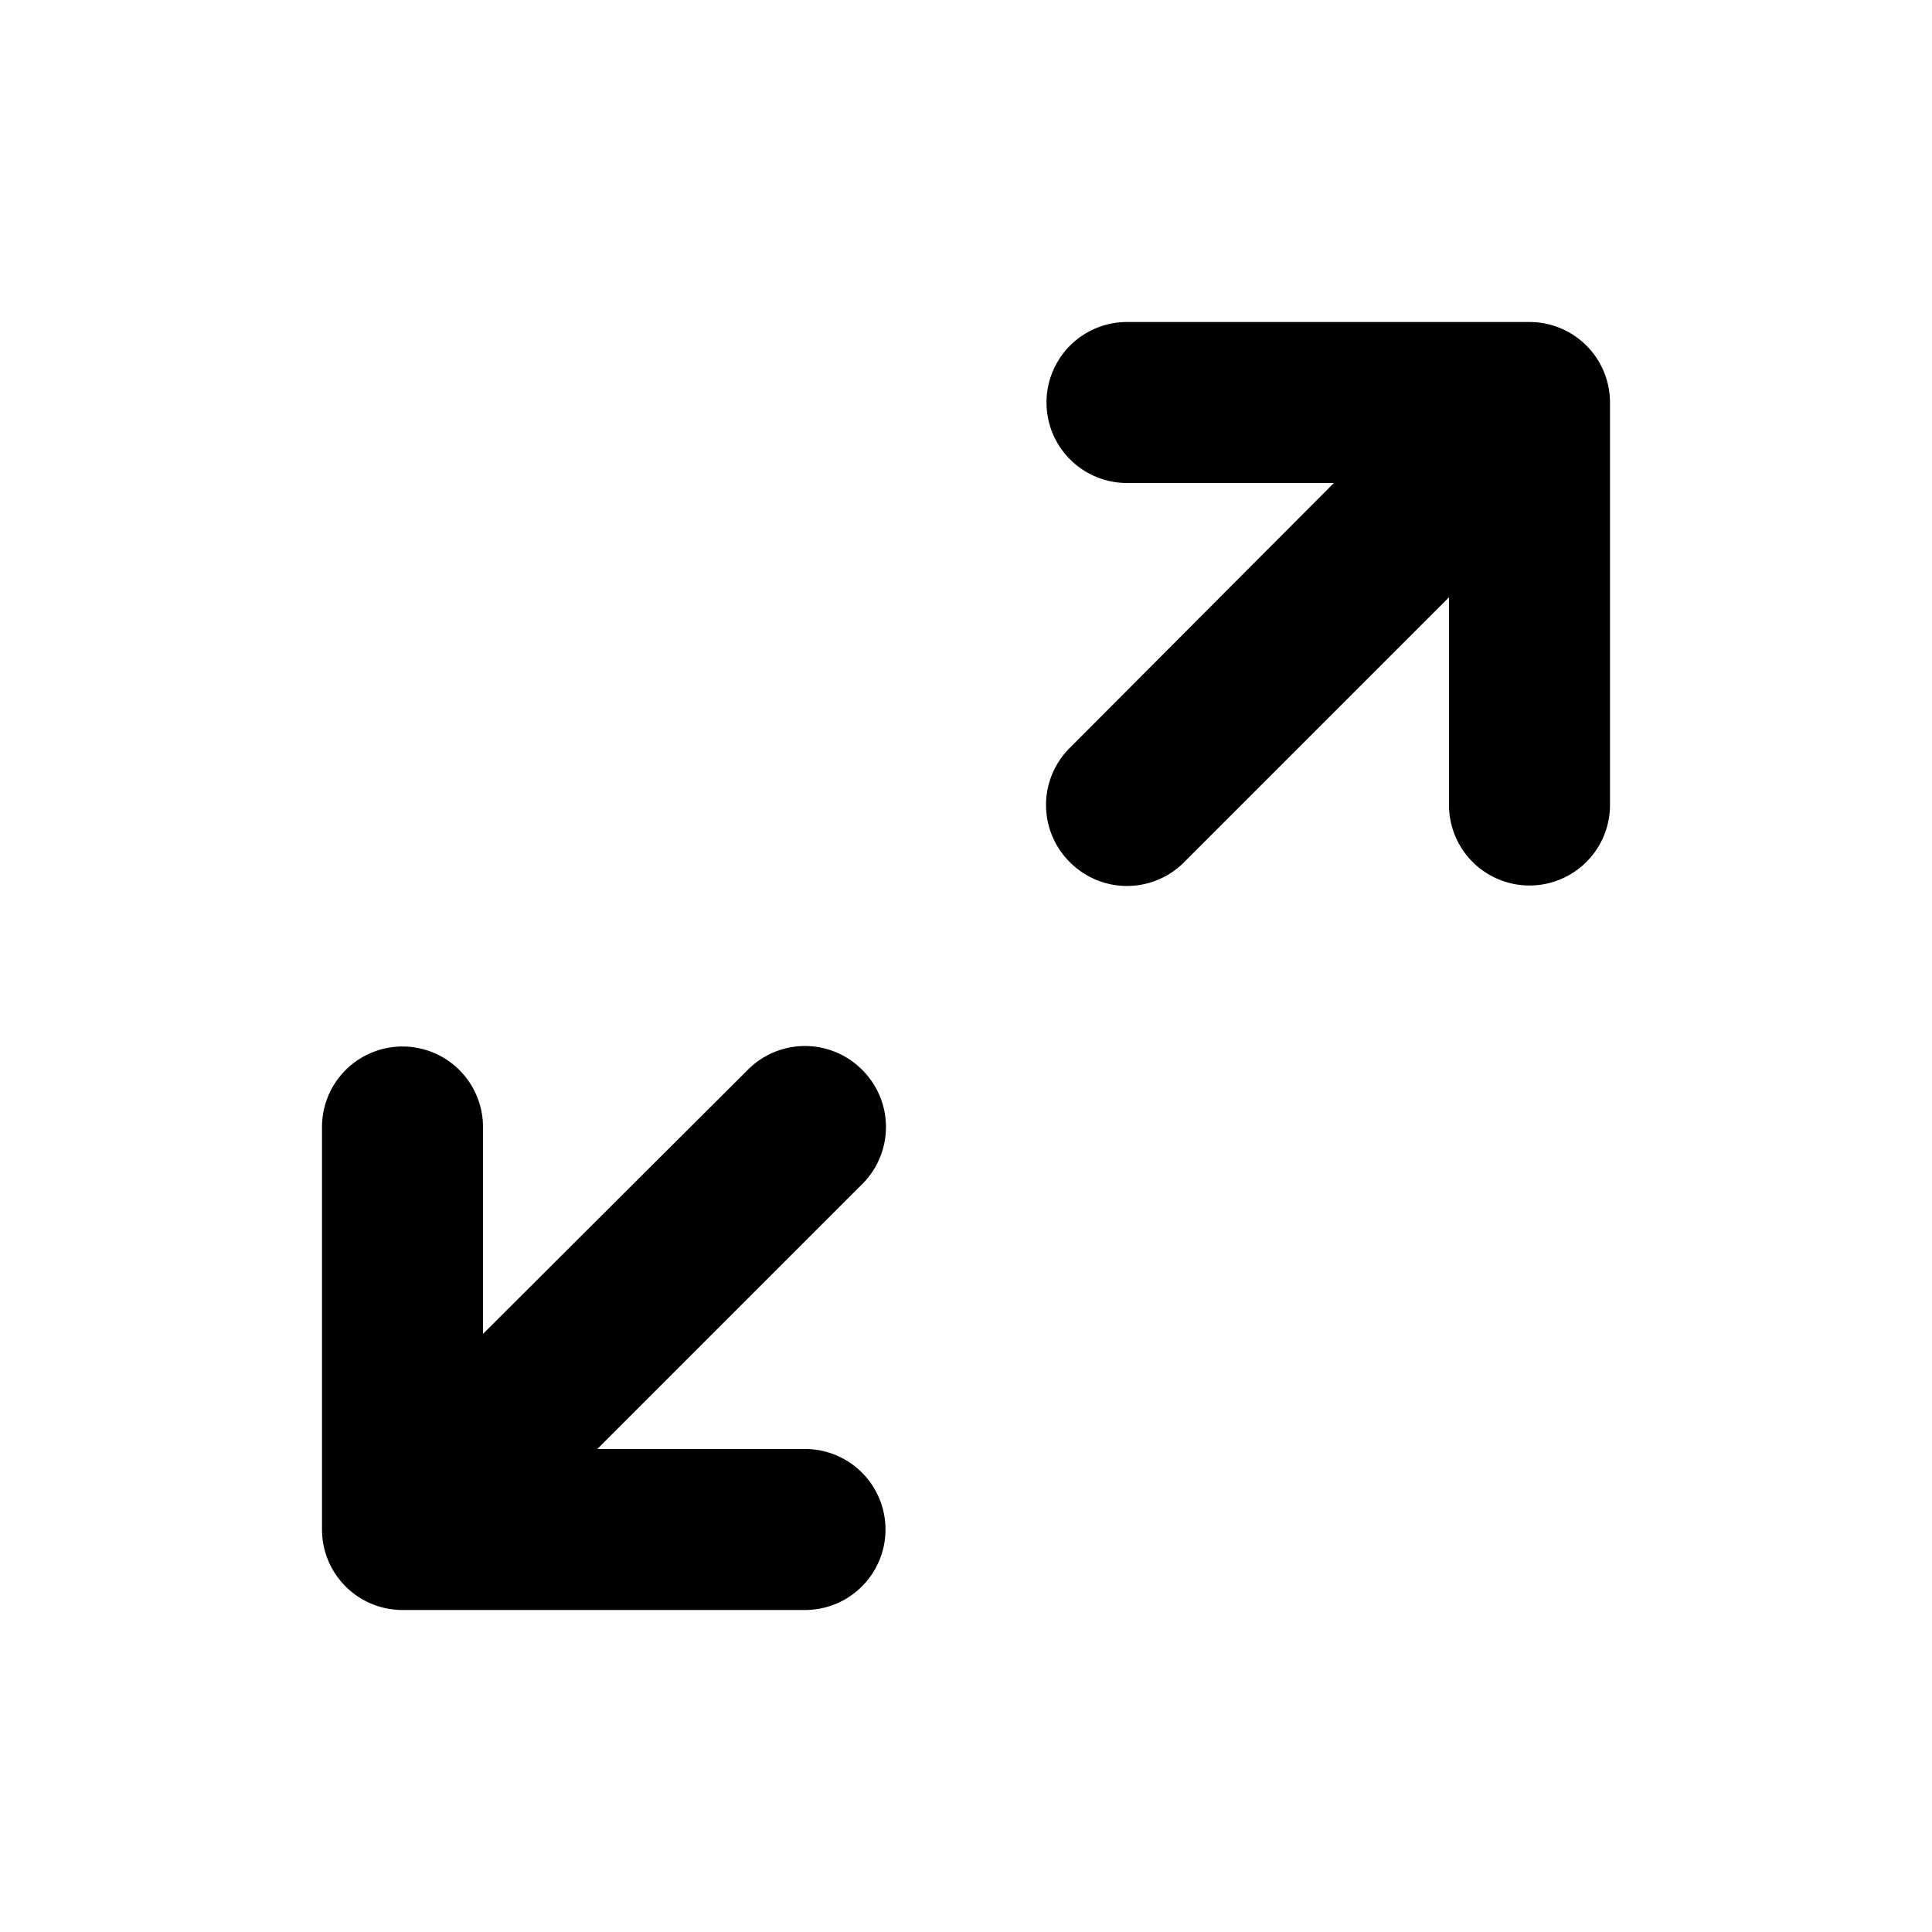 <svg xmlns="http://www.w3.org/2000/svg" viewBox="0 0 24 24"><path d="M14 4a1 1 0 0 0 0 2h2.57l-3.28 3.29a1 1 0 0 0 0 1.42 1 1 0 0 0 1.42 0L18 7.42V10a1 1 0 0 0 1 1 1 1 0 0 0 1-1V5a1 1 0 0 0-1-1zm-4 8.994a1 1 0 0 0-.71.295L6 16.57V14a1 1 0 0 0-1-1 1 1 0 0 0-1 1v5a1 1 0 0 0 1 1h5a1 1 0 0 0 0-2H7.42l3.29-3.29a1 1 0 0 0 0-1.42 1 1 0 0 0-.71-.296z"/></svg>